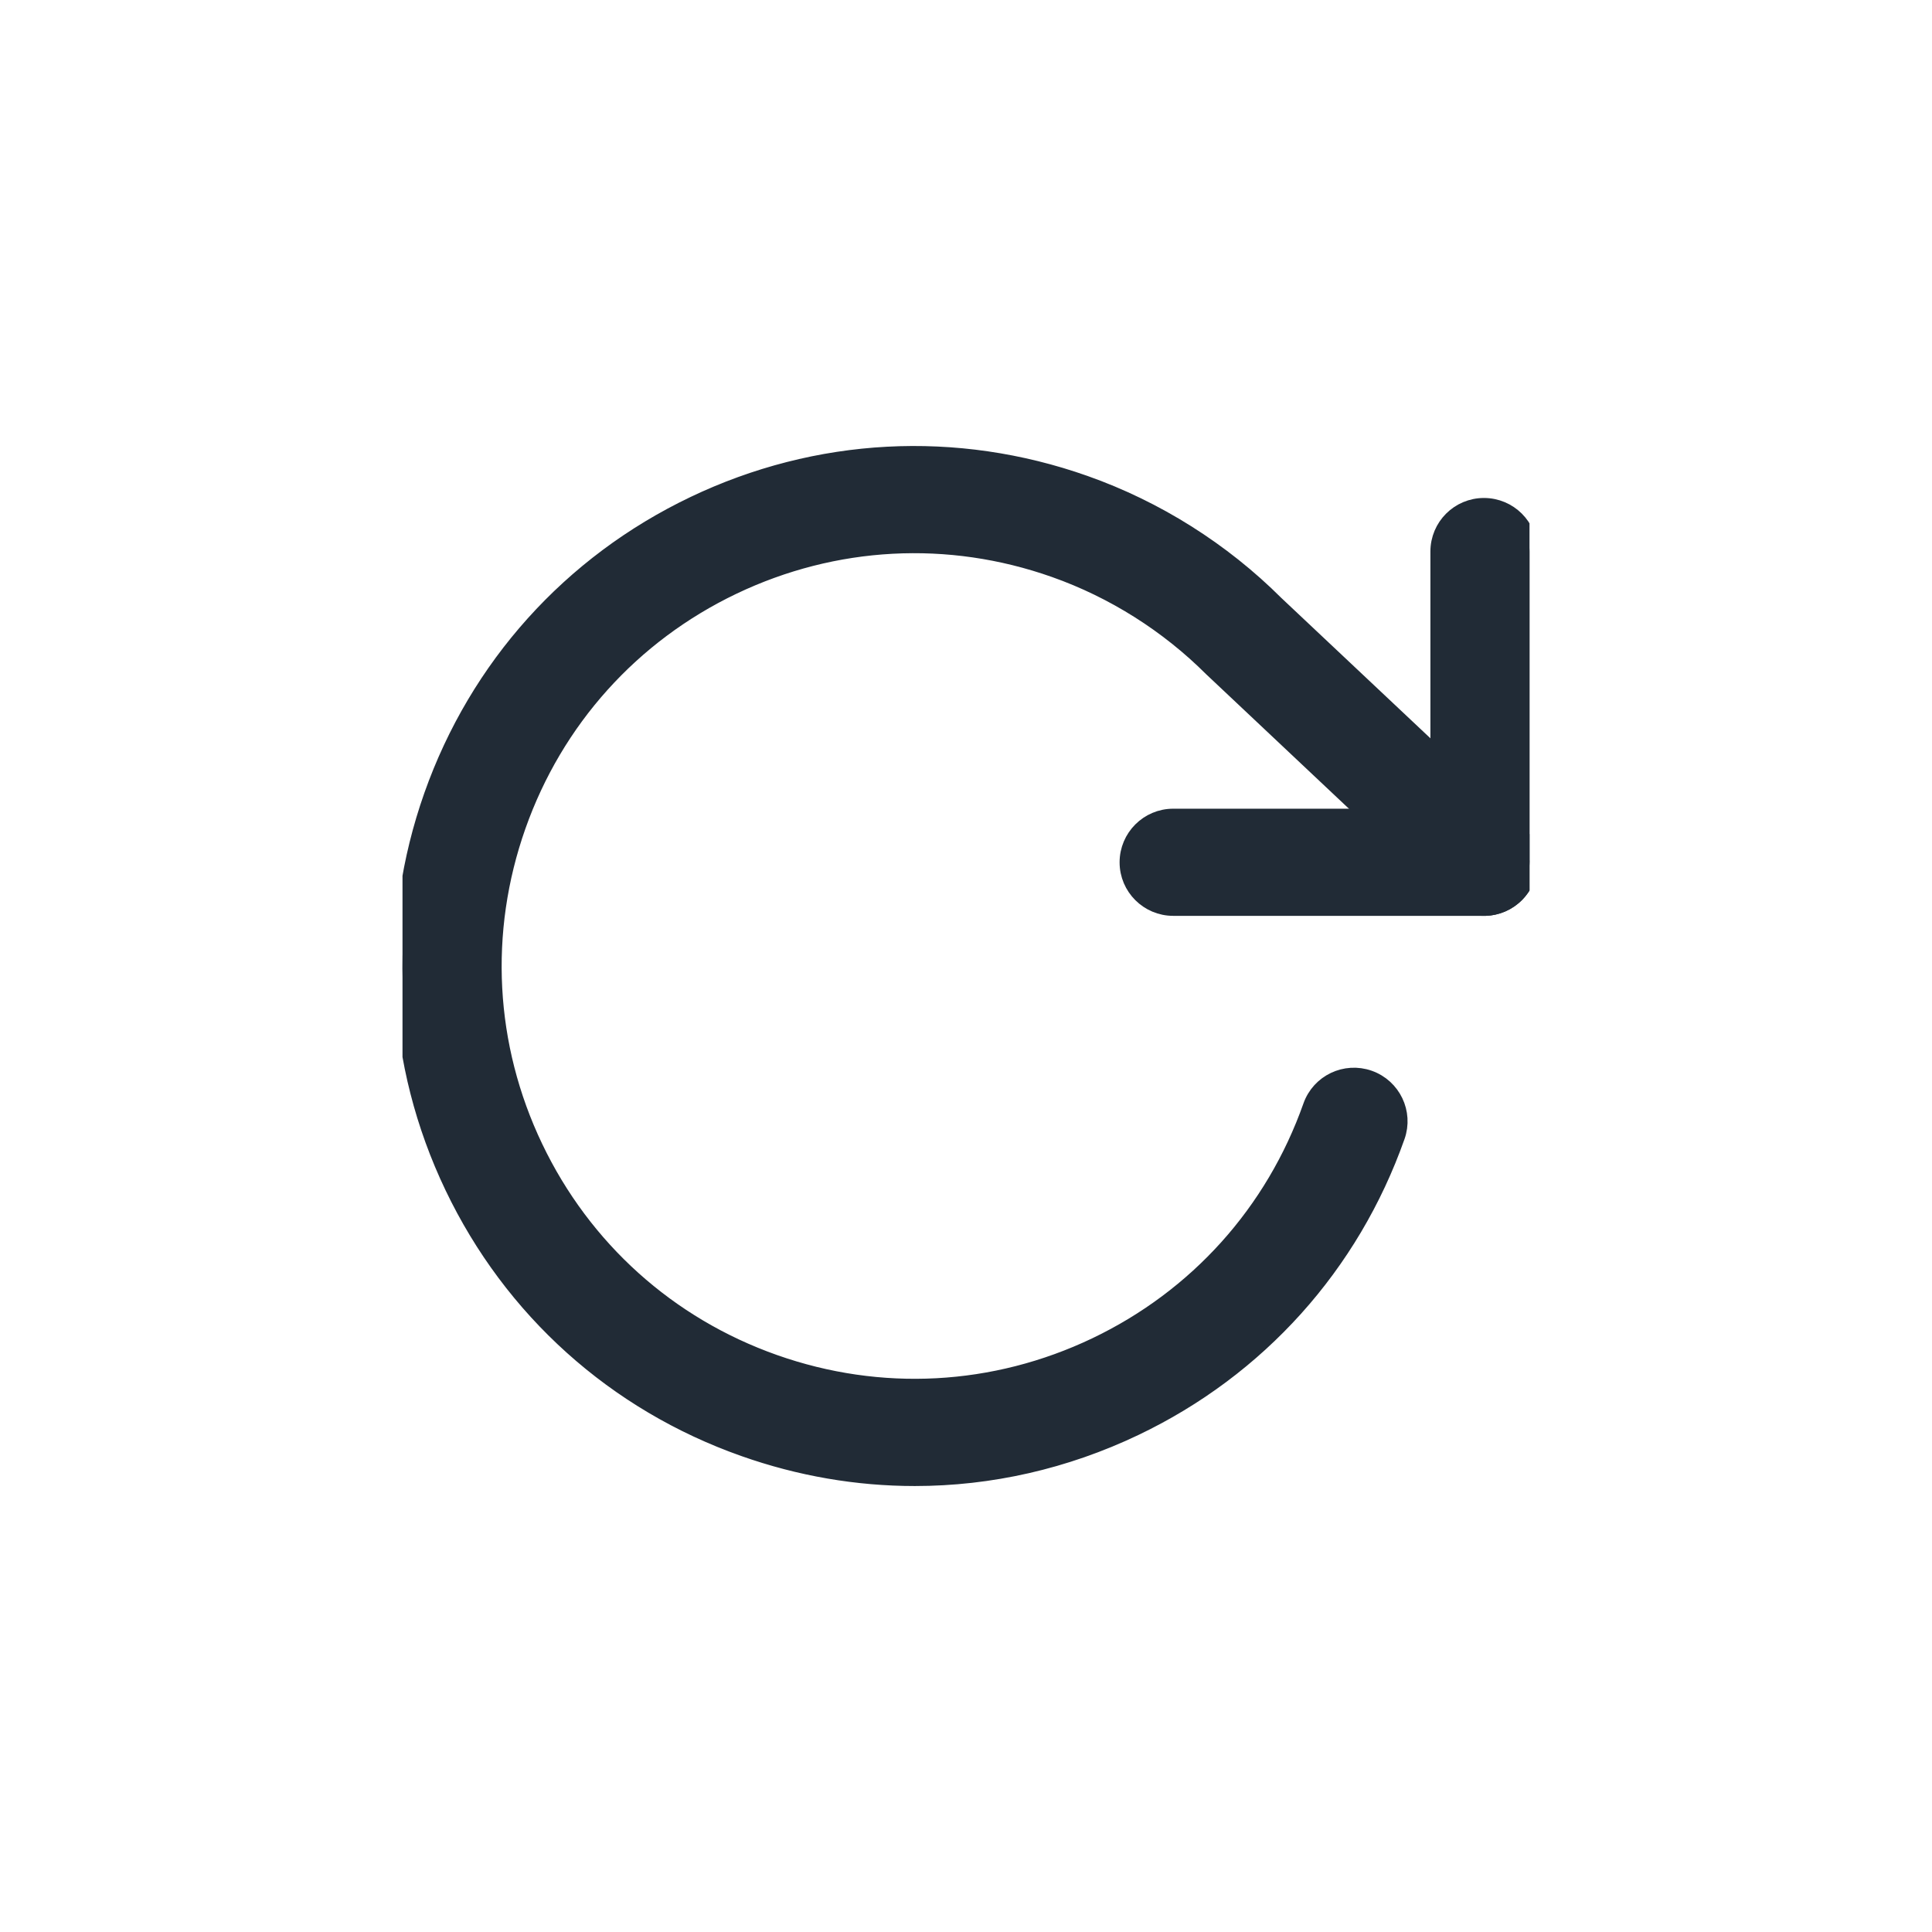 <svg width="24" height="24" viewBox="0 0 24 24" fill="none" xmlns="http://www.w3.org/2000/svg">
<g clip-path="url(#clip0)">
<path d="M18.434 6.286C18.122 6.286 17.869 6.539 17.869 6.851V10.146H14.574C14.262 10.146 14.008 10.4 14.008 10.712C14.008 11.024 14.262 11.277 14.574 11.277H18.434C18.747 11.277 19 11.024 19 10.712V6.851C19 6.539 18.747 6.286 18.434 6.286Z" fill="#212B36" stroke="#212B36" stroke-width="0.2"/>
<path d="M18.822 10.3L15.849 7.501C15.184 6.837 14.363 6.32 13.477 6.007C11.876 5.441 10.151 5.533 8.619 6.265C7.087 6.997 5.932 8.282 5.366 9.883C4.801 11.483 4.892 13.209 5.624 14.741C6.356 16.273 7.641 17.428 9.242 17.993C9.935 18.238 10.65 18.36 11.364 18.36C12.3 18.36 13.231 18.15 14.1 17.735C15.632 17.003 16.787 15.718 17.353 14.117C17.457 13.823 17.302 13.5 17.008 13.396C16.713 13.292 16.39 13.446 16.286 13.741C15.821 15.057 14.872 16.113 13.612 16.715C12.353 17.316 10.935 17.392 9.619 16.927C8.303 16.462 7.247 15.512 6.645 14.253C6.043 12.994 5.968 11.575 6.433 10.259C6.898 8.943 7.847 7.887 9.106 7.285C10.366 6.684 11.784 6.608 13.1 7.073C13.831 7.331 14.507 7.758 15.055 8.306C15.059 8.31 15.064 8.314 15.068 8.318L18.047 11.124C18.274 11.338 18.632 11.327 18.846 11.1C19.06 10.872 19.049 10.514 18.822 10.3Z" fill="#212B36" stroke="#212B36" stroke-width="0.2"/>
</g>
<defs>
<clipPath id="clip0">
<rect width="14" height="14" fill="white" transform="translate(5 5)"/>
</clipPath>
</defs>
</svg>
